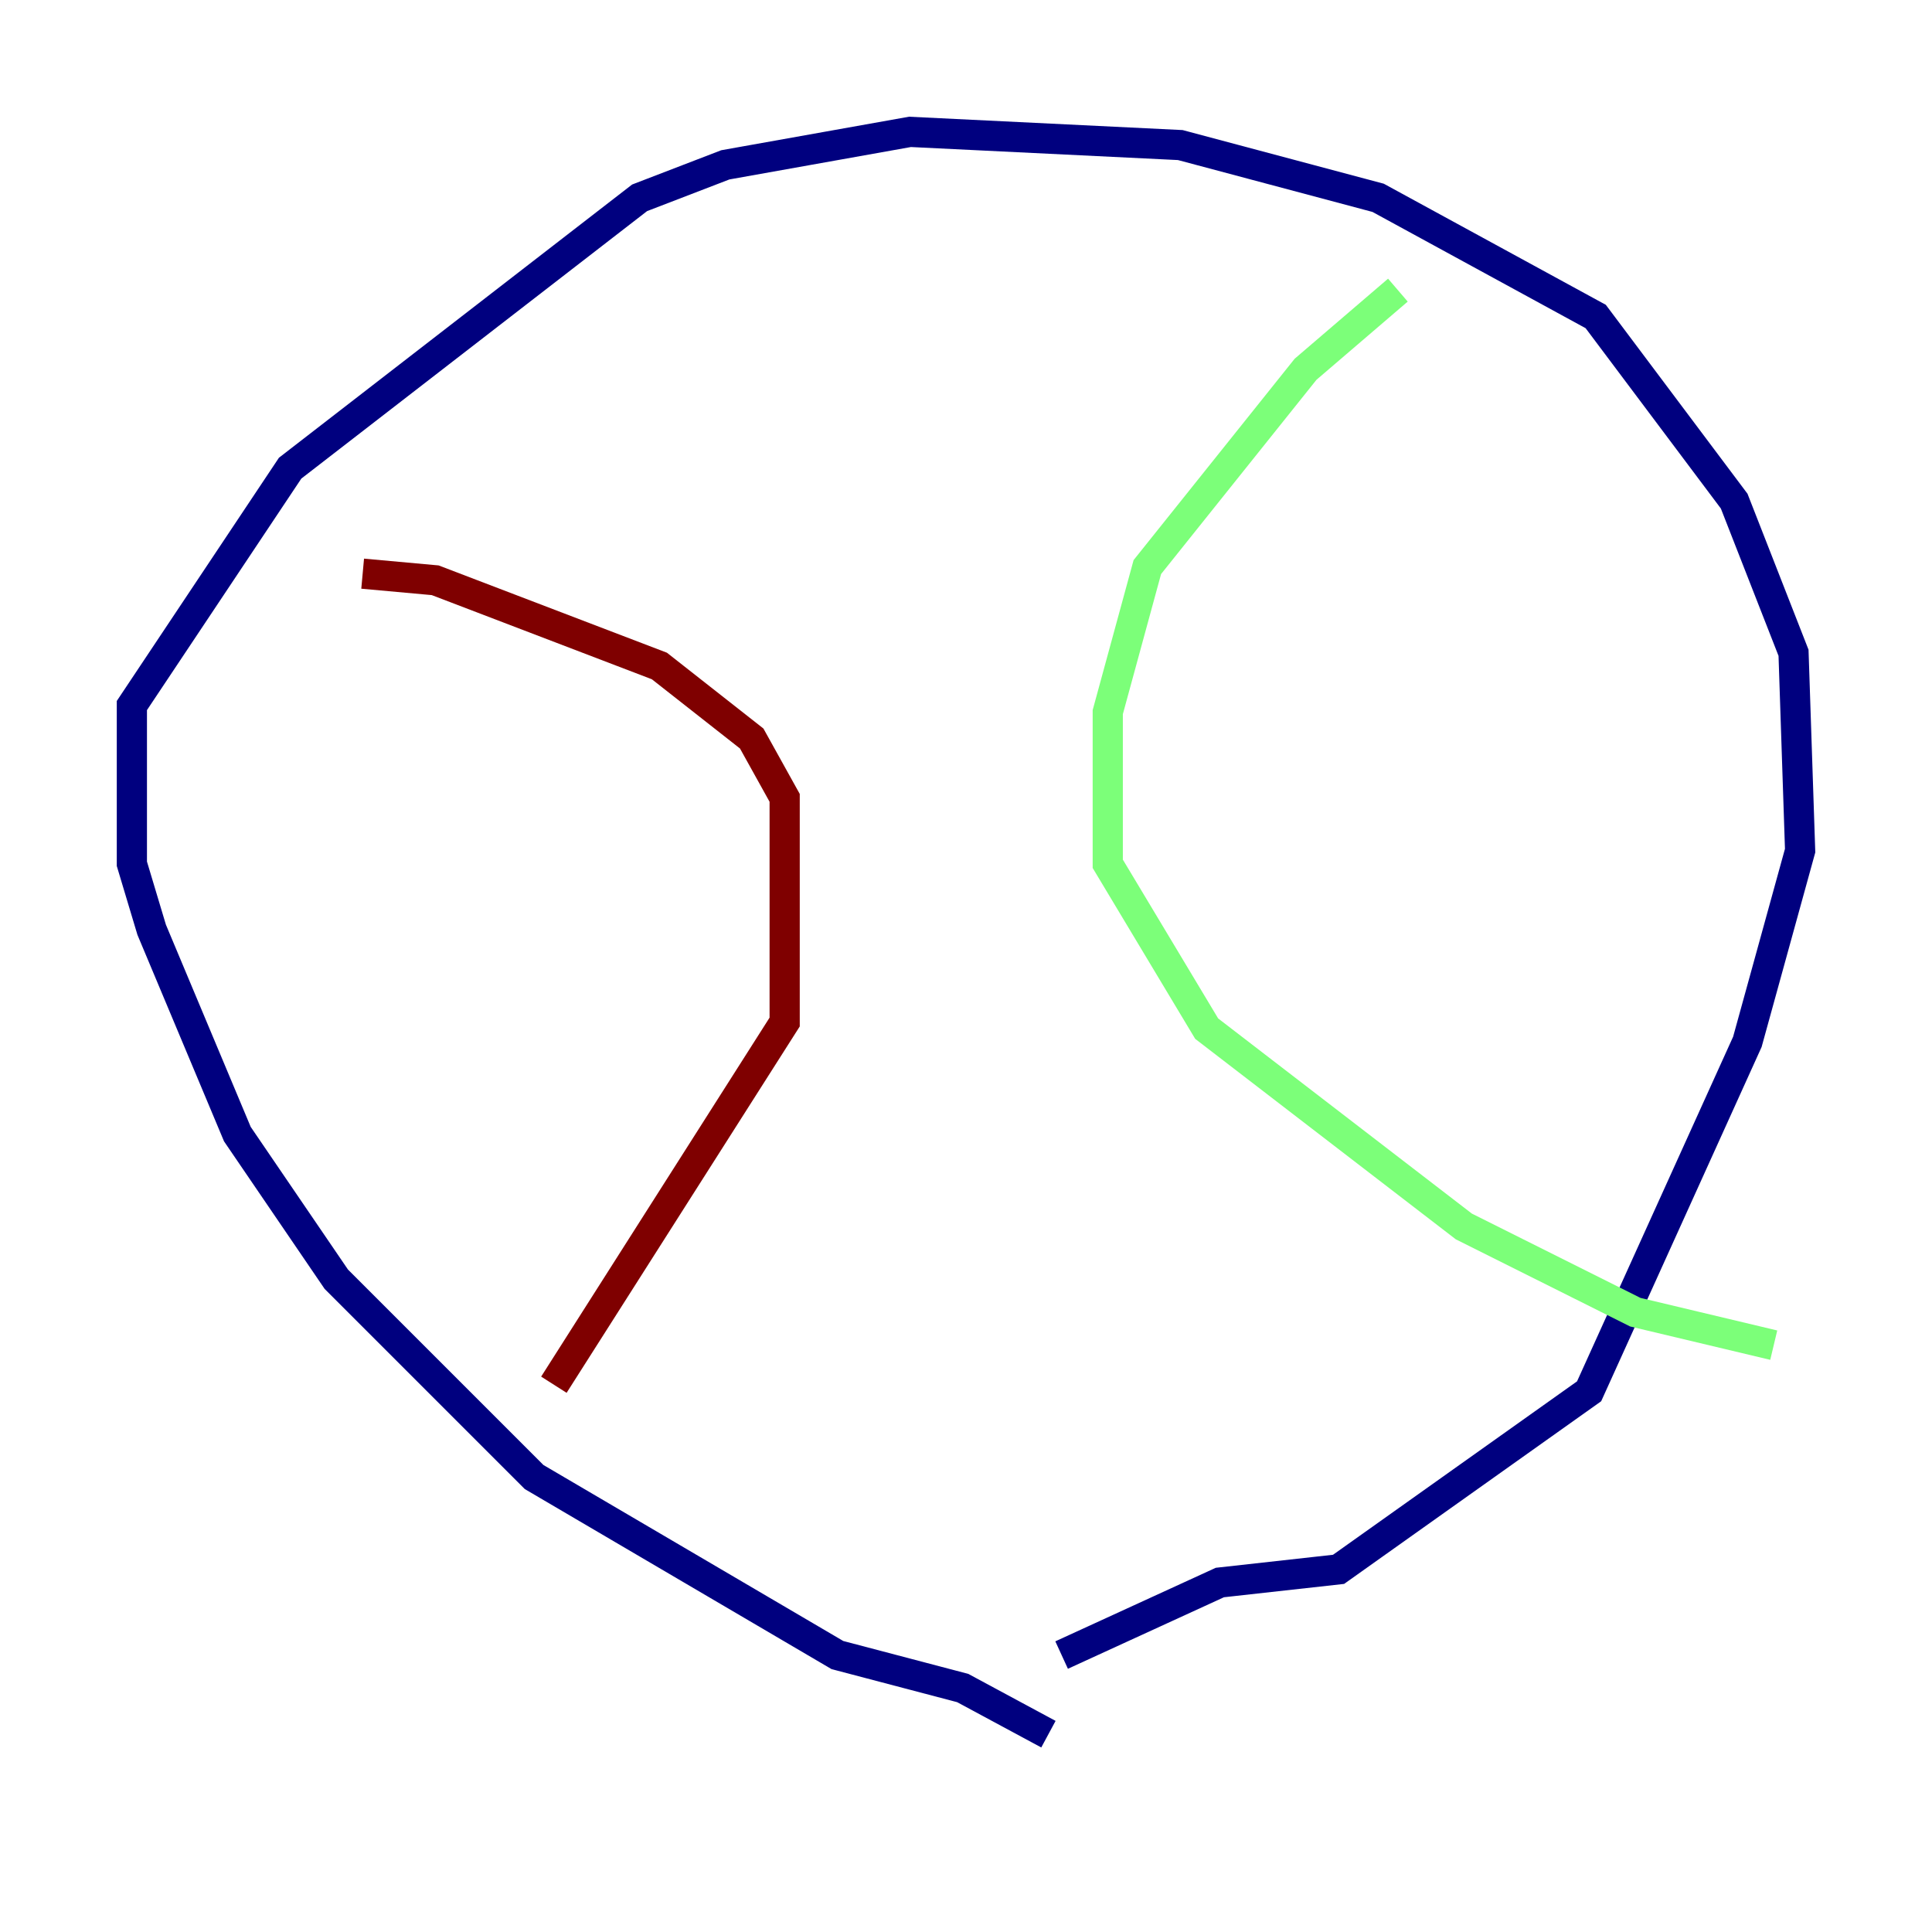 <?xml version="1.0" encoding="utf-8" ?>
<svg baseProfile="tiny" height="128" version="1.2" viewBox="0,0,128,128" width="128" xmlns="http://www.w3.org/2000/svg" xmlns:ev="http://www.w3.org/2001/xml-events" xmlns:xlink="http://www.w3.org/1999/xlink"><defs /><polyline fill="none" points="69.461,114.894 63.782,111.836 55.481,109.652 35.386,97.857 22.28,84.751 15.727,75.14 10.048,61.597 8.737,57.229 8.737,46.744 19.222,31.017 42.375,13.106 48.055,10.921 60.287,8.737 78.198,9.611 91.304,13.106 105.72,20.969 114.894,33.201 118.826,43.249 119.263,56.355 115.768,69.024 105.283,92.177 88.683,103.973 80.819,104.846 70.335,109.652" stroke="#00007f" stroke-width="2" /><polyline fill="none" points="92.614,19.222 86.498,24.464 76.014,37.57 73.392,47.181 73.392,57.229 79.945,68.15 96.983,81.256 108.341,86.935 117.515,89.12" stroke="#7cff79" stroke-width="2" /><polyline fill="none" points="36.696,91.741 51.986,67.713 51.986,52.86 49.802,48.928 43.686,44.123 28.833,38.444 24.027,38.007" stroke="#7f0000" stroke-width="2" /></svg>